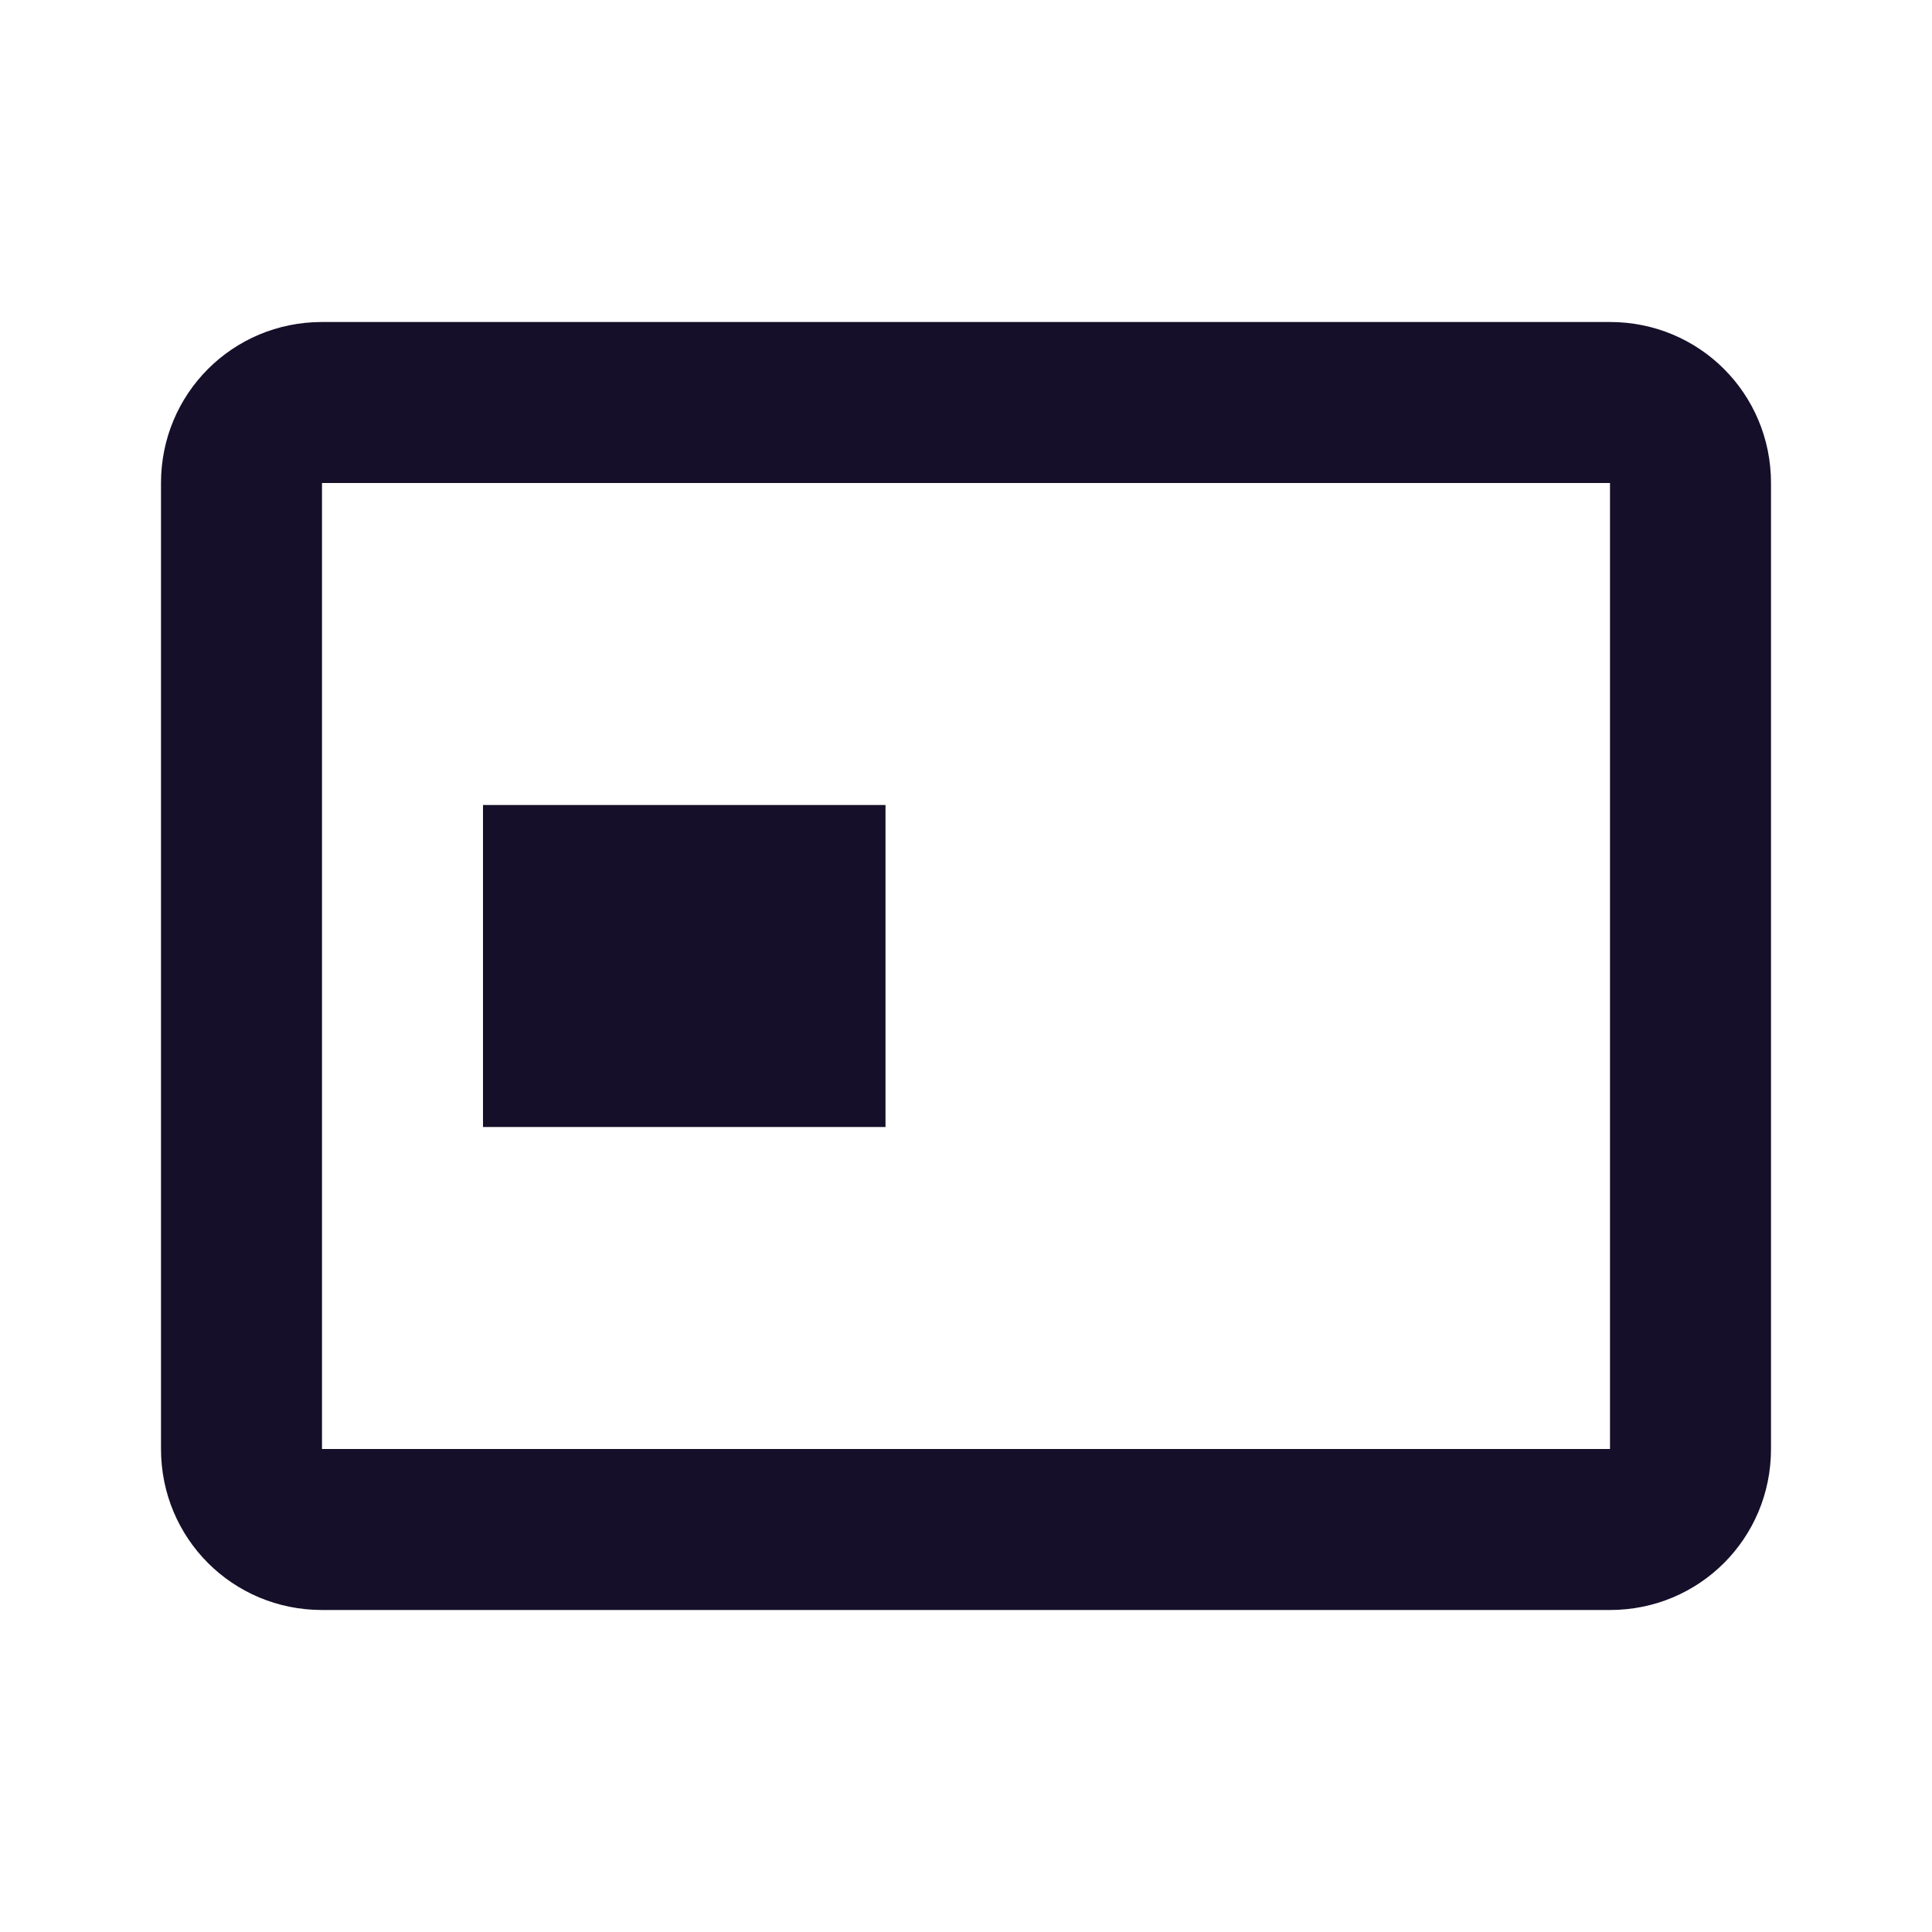<svg xmlns="http://www.w3.org/2000/svg" width="1em" height="1em" viewBox="0 0 24 24">
  <path fill="#160F29"
    d="M20 6v12H4V6zm0-2H4c-1.11 0-2 .89-2 2v12c0 1.11.89 2 2 2h16c1.11 0 2-.89 2-2V6c0-1.11-.89-2-2-2m-9 6H6v4h5z" />
</svg>